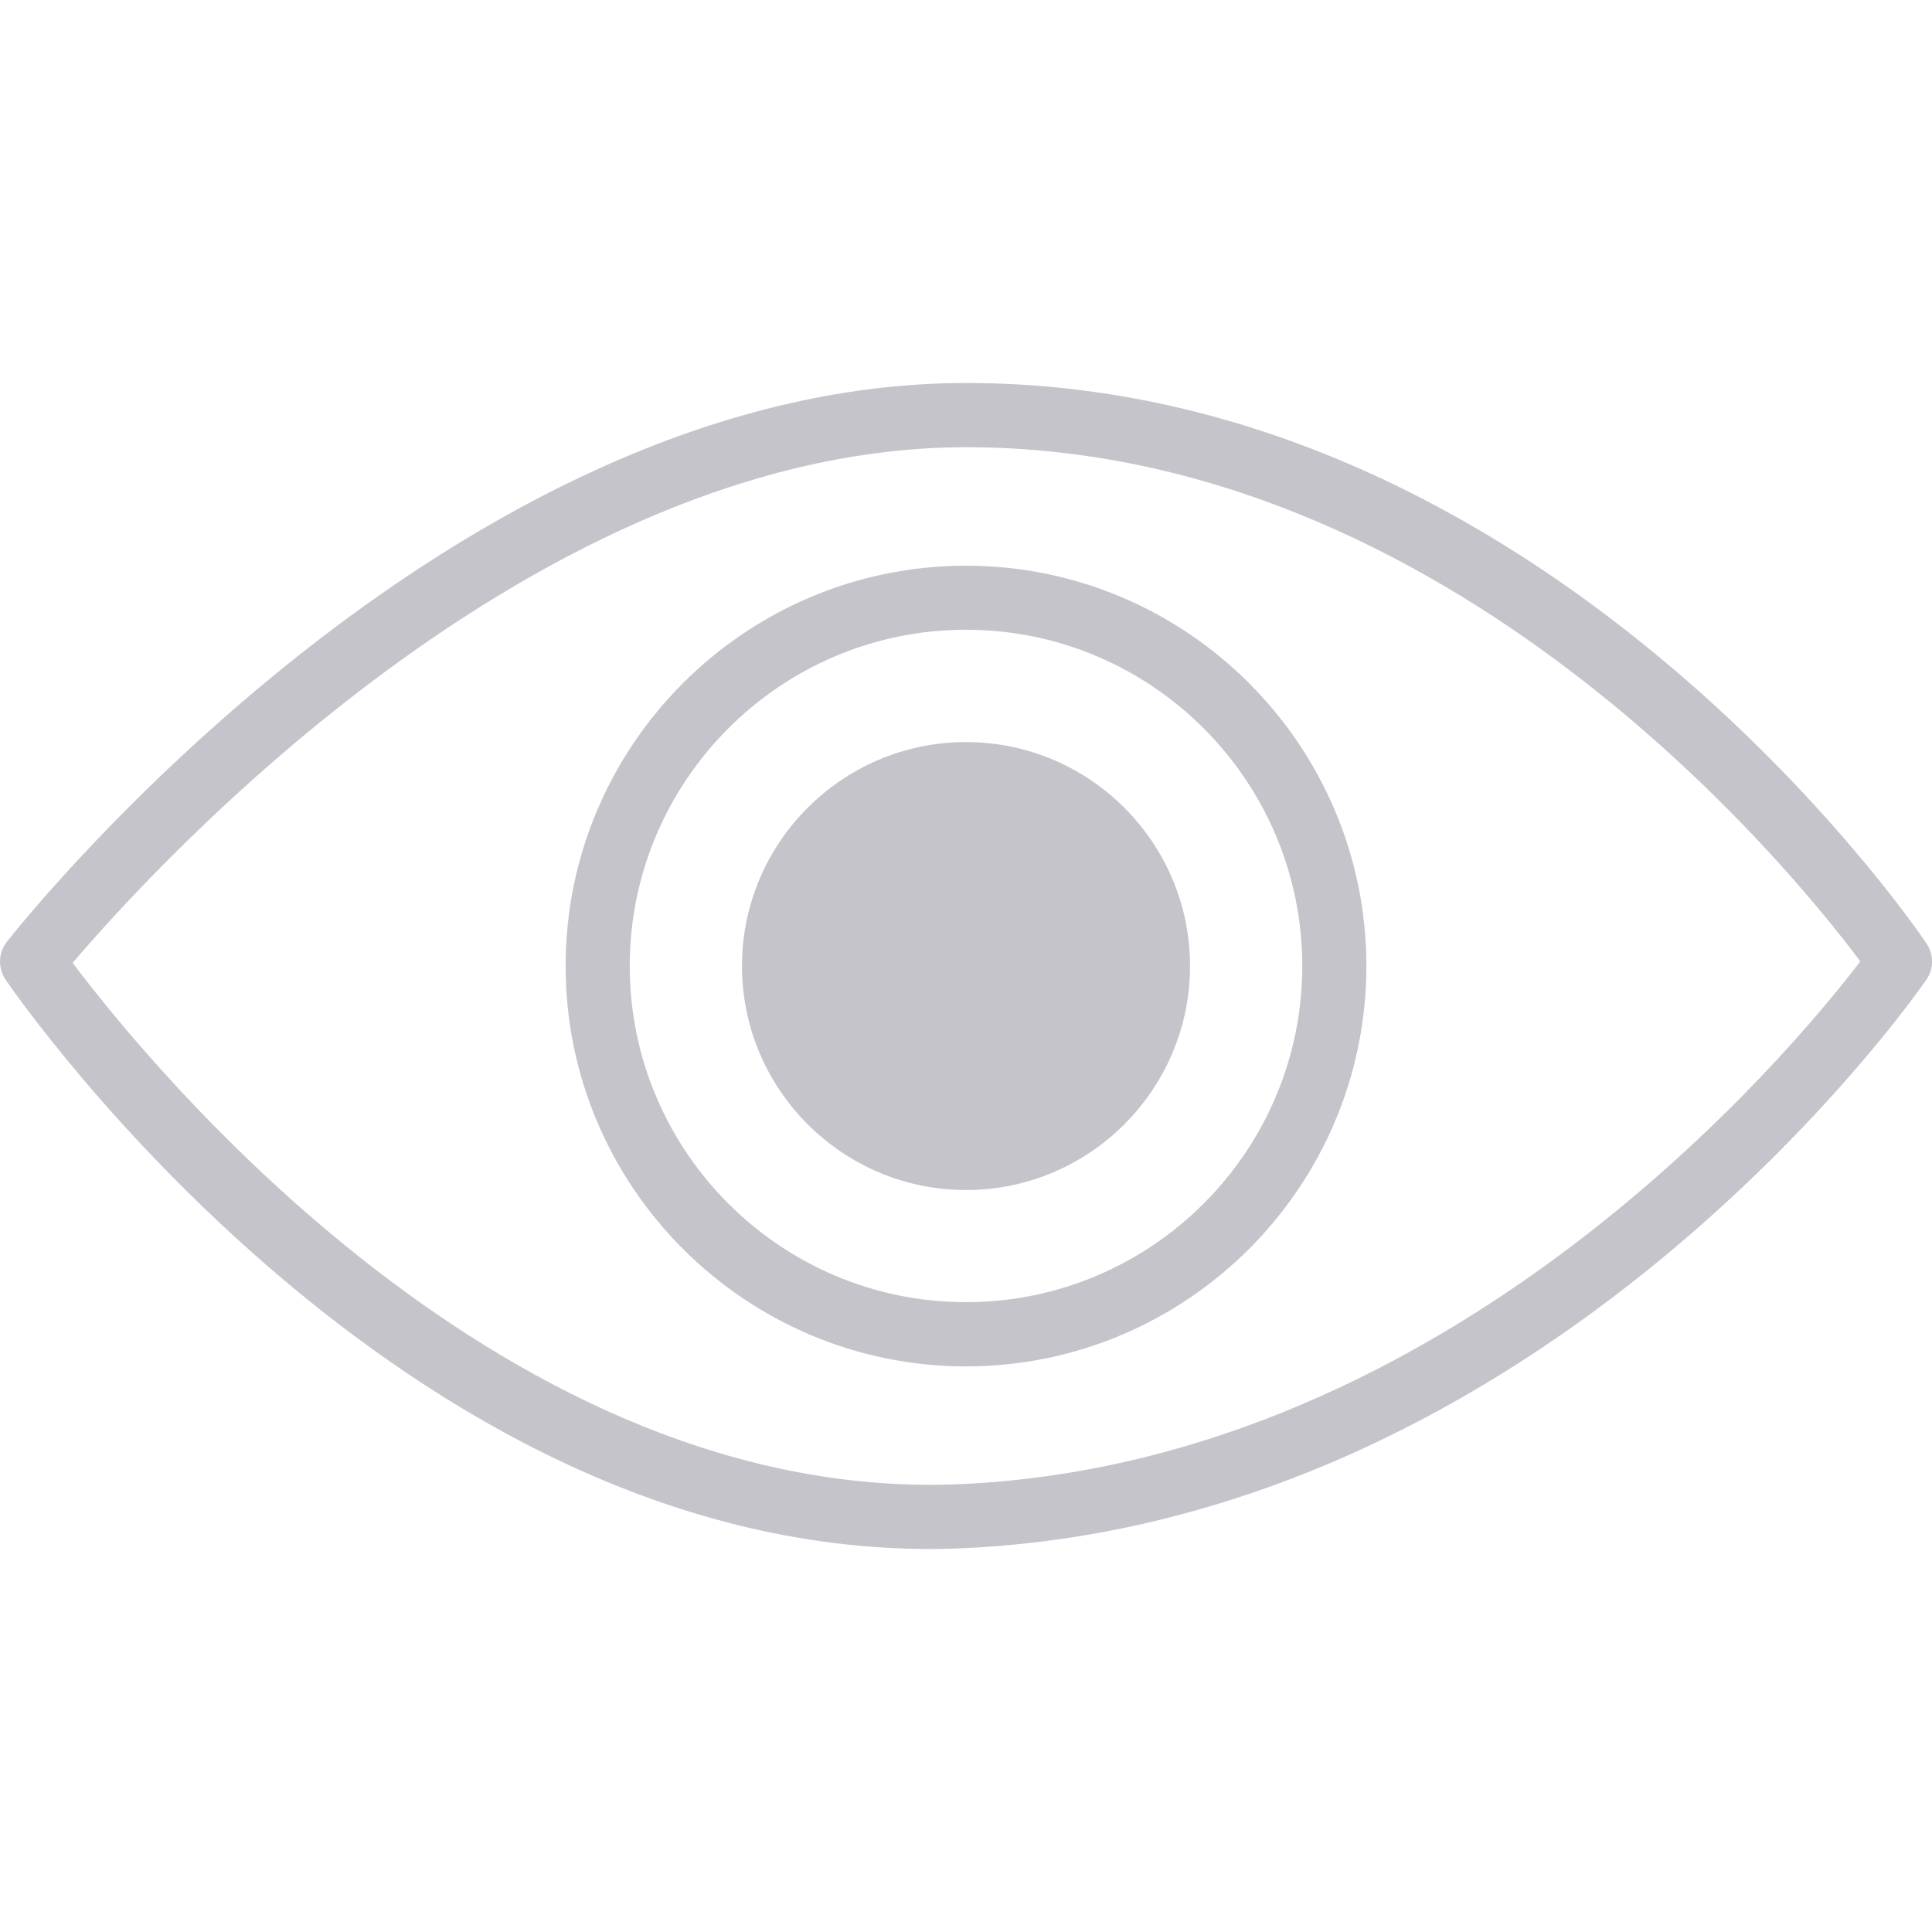 <svg width="21" height="21" viewBox="0 0 21 21" fill="none" xmlns="http://www.w3.org/2000/svg">
<g clip-path="url(#clip0_231_38)">
<path d="M10.11 16.837C4.368 16.837 0.234 10.902 0.061 10.649C-0.025 10.523 -0.019 10.356 0.075 10.236C0.27 9.988 4.921 4.163 10.5 4.163C16.757 4.163 20.773 10.008 20.941 10.256C21.021 10.376 21.02 10.532 20.938 10.65C20.773 10.89 16.811 16.511 10.518 16.826C10.381 16.833 10.245 16.837 10.11 16.837ZM0.79 10.466C1.601 11.545 5.514 16.379 10.483 16.13C15.794 15.866 19.462 11.442 20.221 10.45C19.462 9.435 15.755 4.861 10.501 4.861C5.82 4.861 1.663 9.439 0.79 10.466Z" fill="#C4C4CA"/>
<path d="M10.5 12.935C9.158 12.935 8.065 11.842 8.065 10.5C8.065 9.158 9.158 8.066 10.5 8.066C11.843 8.066 12.935 9.159 12.935 10.5C12.935 11.842 11.843 12.935 10.5 12.935Z" fill="#C4C4CA"/>
<path d="M10.5 14.852C8.101 14.852 6.148 12.9 6.148 10.5C6.148 8.101 8.101 6.149 10.5 6.149C12.899 6.149 14.852 8.101 14.852 10.5C14.852 12.9 12.9 14.852 10.5 14.852ZM10.5 6.845C8.485 6.845 6.845 8.485 6.845 10.5C6.845 12.515 8.485 14.154 10.5 14.154C12.515 14.154 14.155 12.515 14.155 10.5C14.155 8.485 12.516 6.845 10.5 6.845Z" fill="#C4C4CA"/>
</g>
<defs>
<clipPath id="clip0_231_38">
<rect width="21" height="21" fill="white"/>
</clipPath>
</defs>
</svg>
